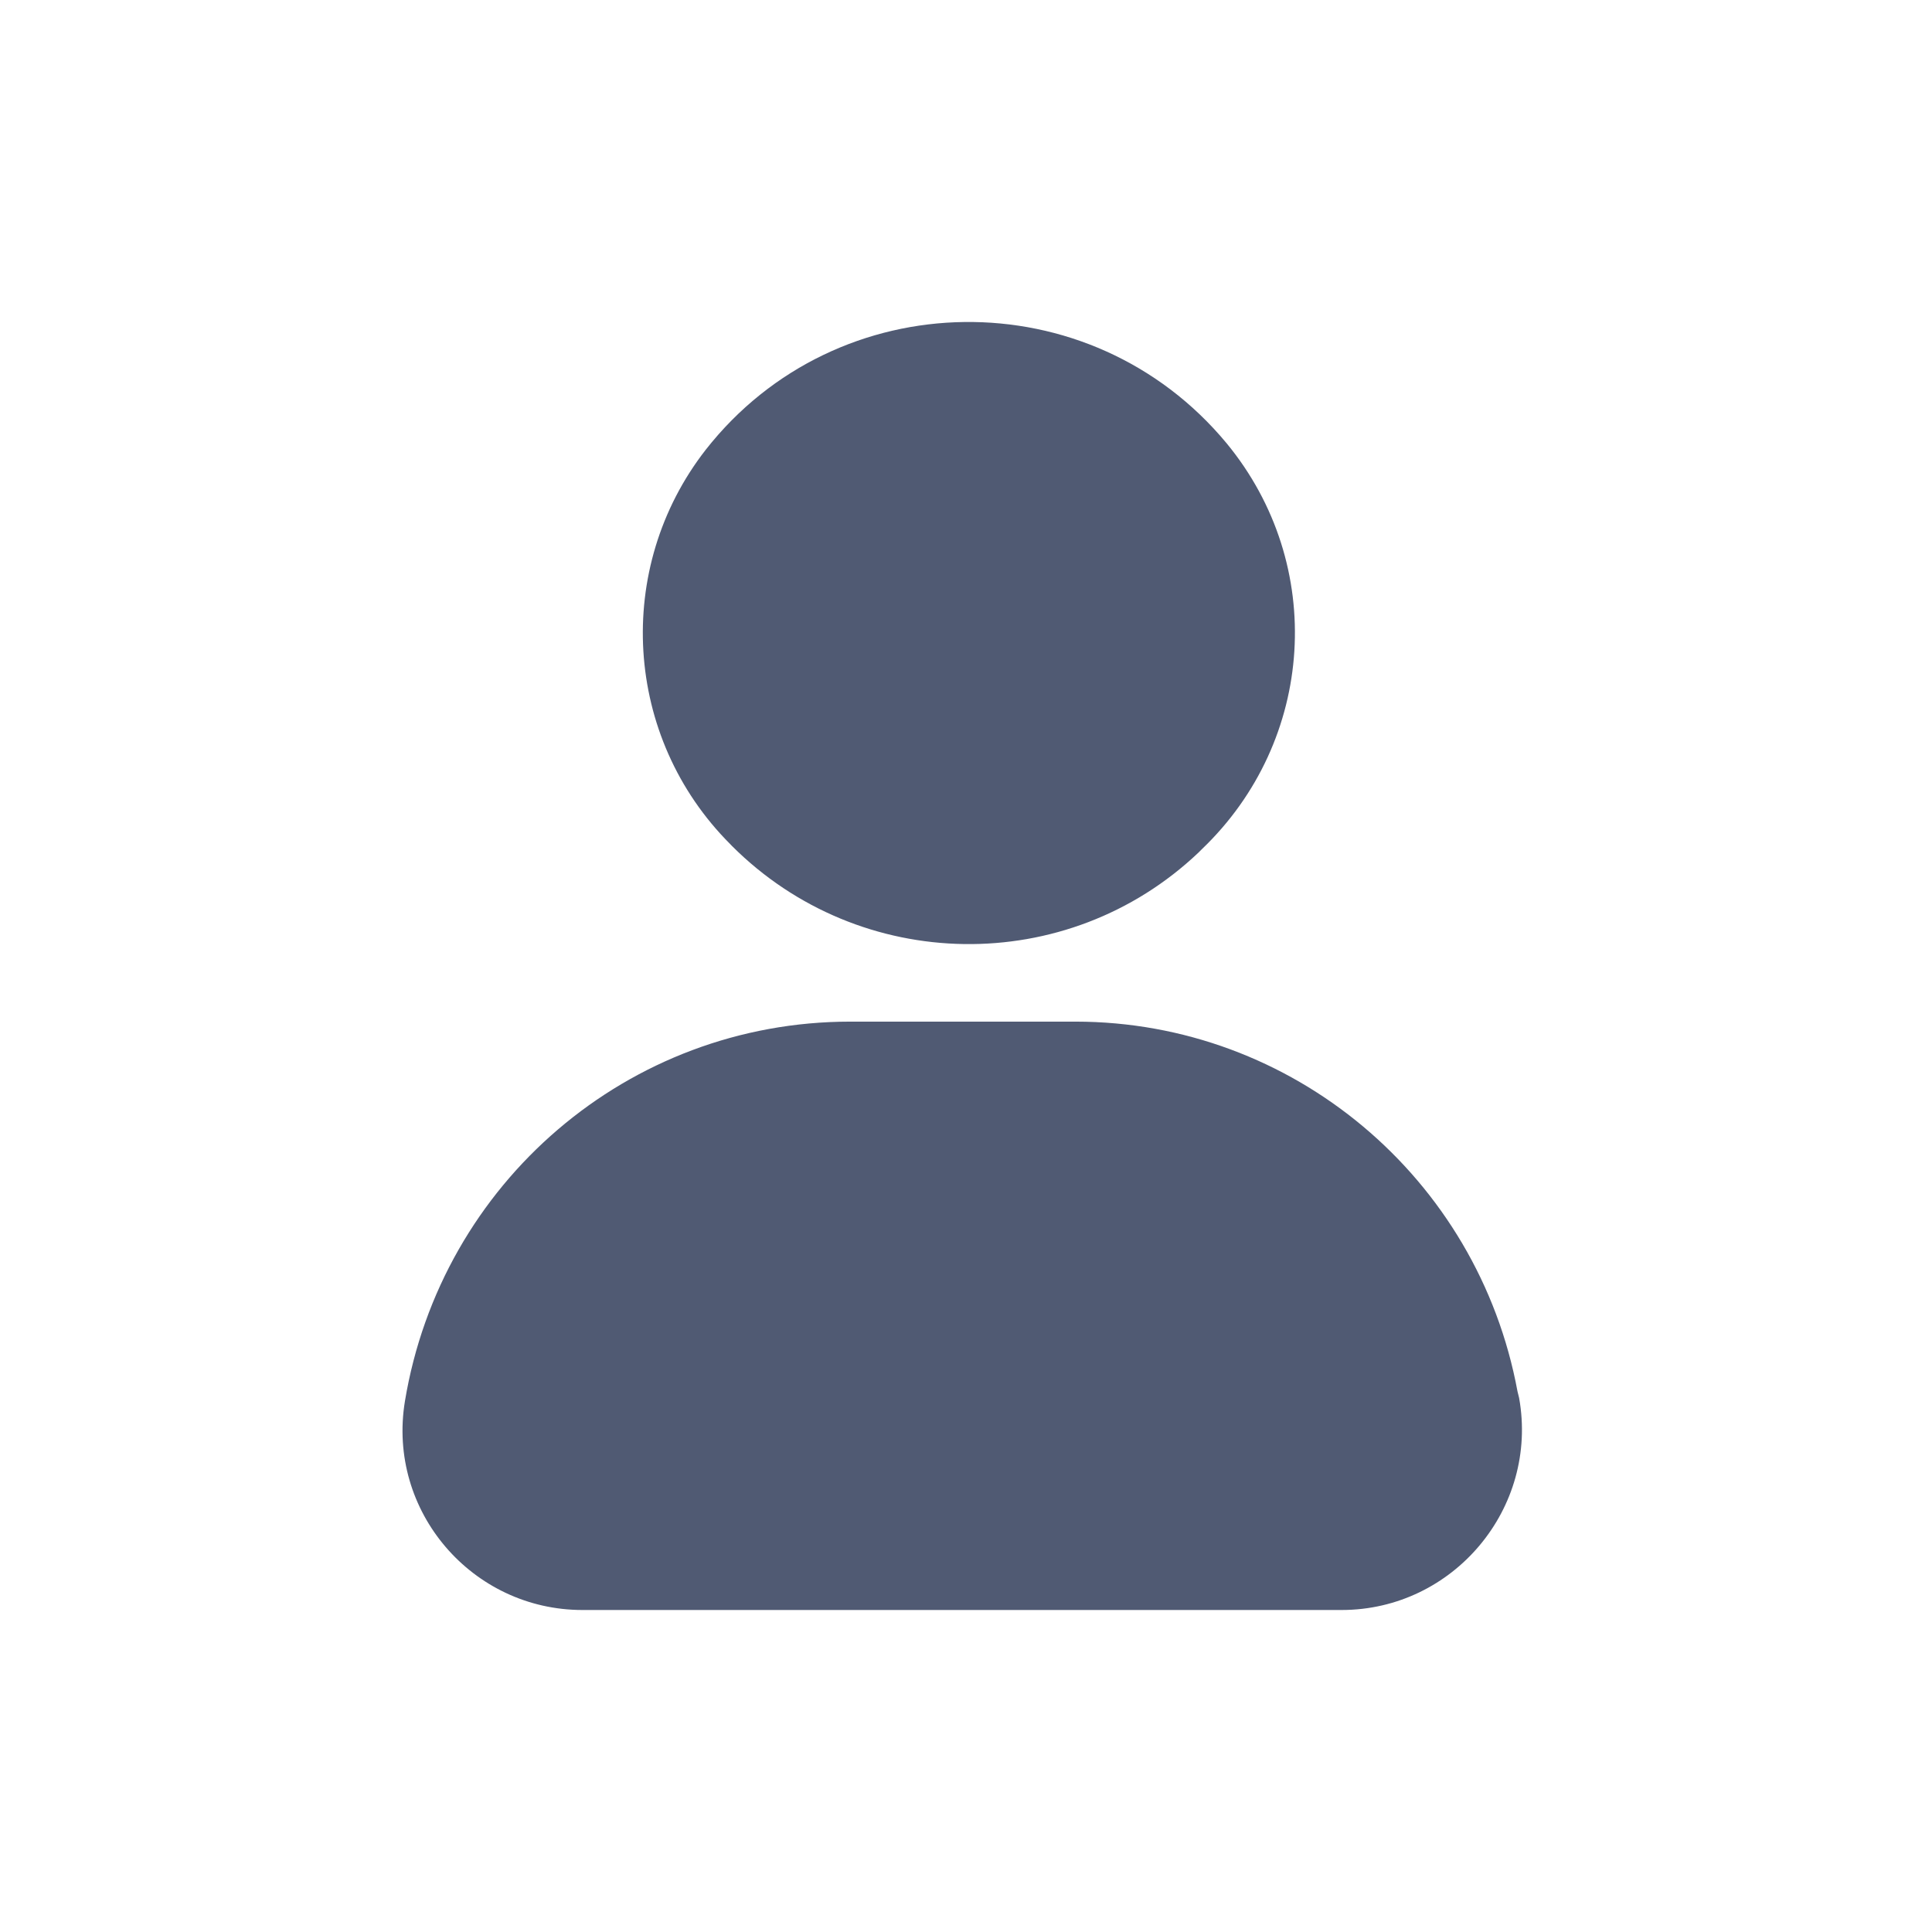 <svg width="24" height="24" viewBox="0 0 24 24" fill="none" xmlns="http://www.w3.org/2000/svg">
<path d="M18.851 17.285C18.361 14.631 16.054 12.691 13.359 12.691H10.562C7.806 12.691 5.479 14.692 5.03 17.407C4.806 18.775 5.867 20 7.235 20H16.666C18.055 20 19.116 18.734 18.871 17.366L18.851 17.285Z" fill="#505A73"/>
<path d="M9.092 10.508C10.684 12.1 13.257 12.141 14.89 10.589L14.931 10.548C16.339 9.201 16.482 7.017 15.237 5.506C13.543 3.464 10.399 3.505 8.766 5.588C7.622 7.057 7.745 9.16 9.072 10.487L9.092 10.508Z" fill="#505A73"/>
</svg>

